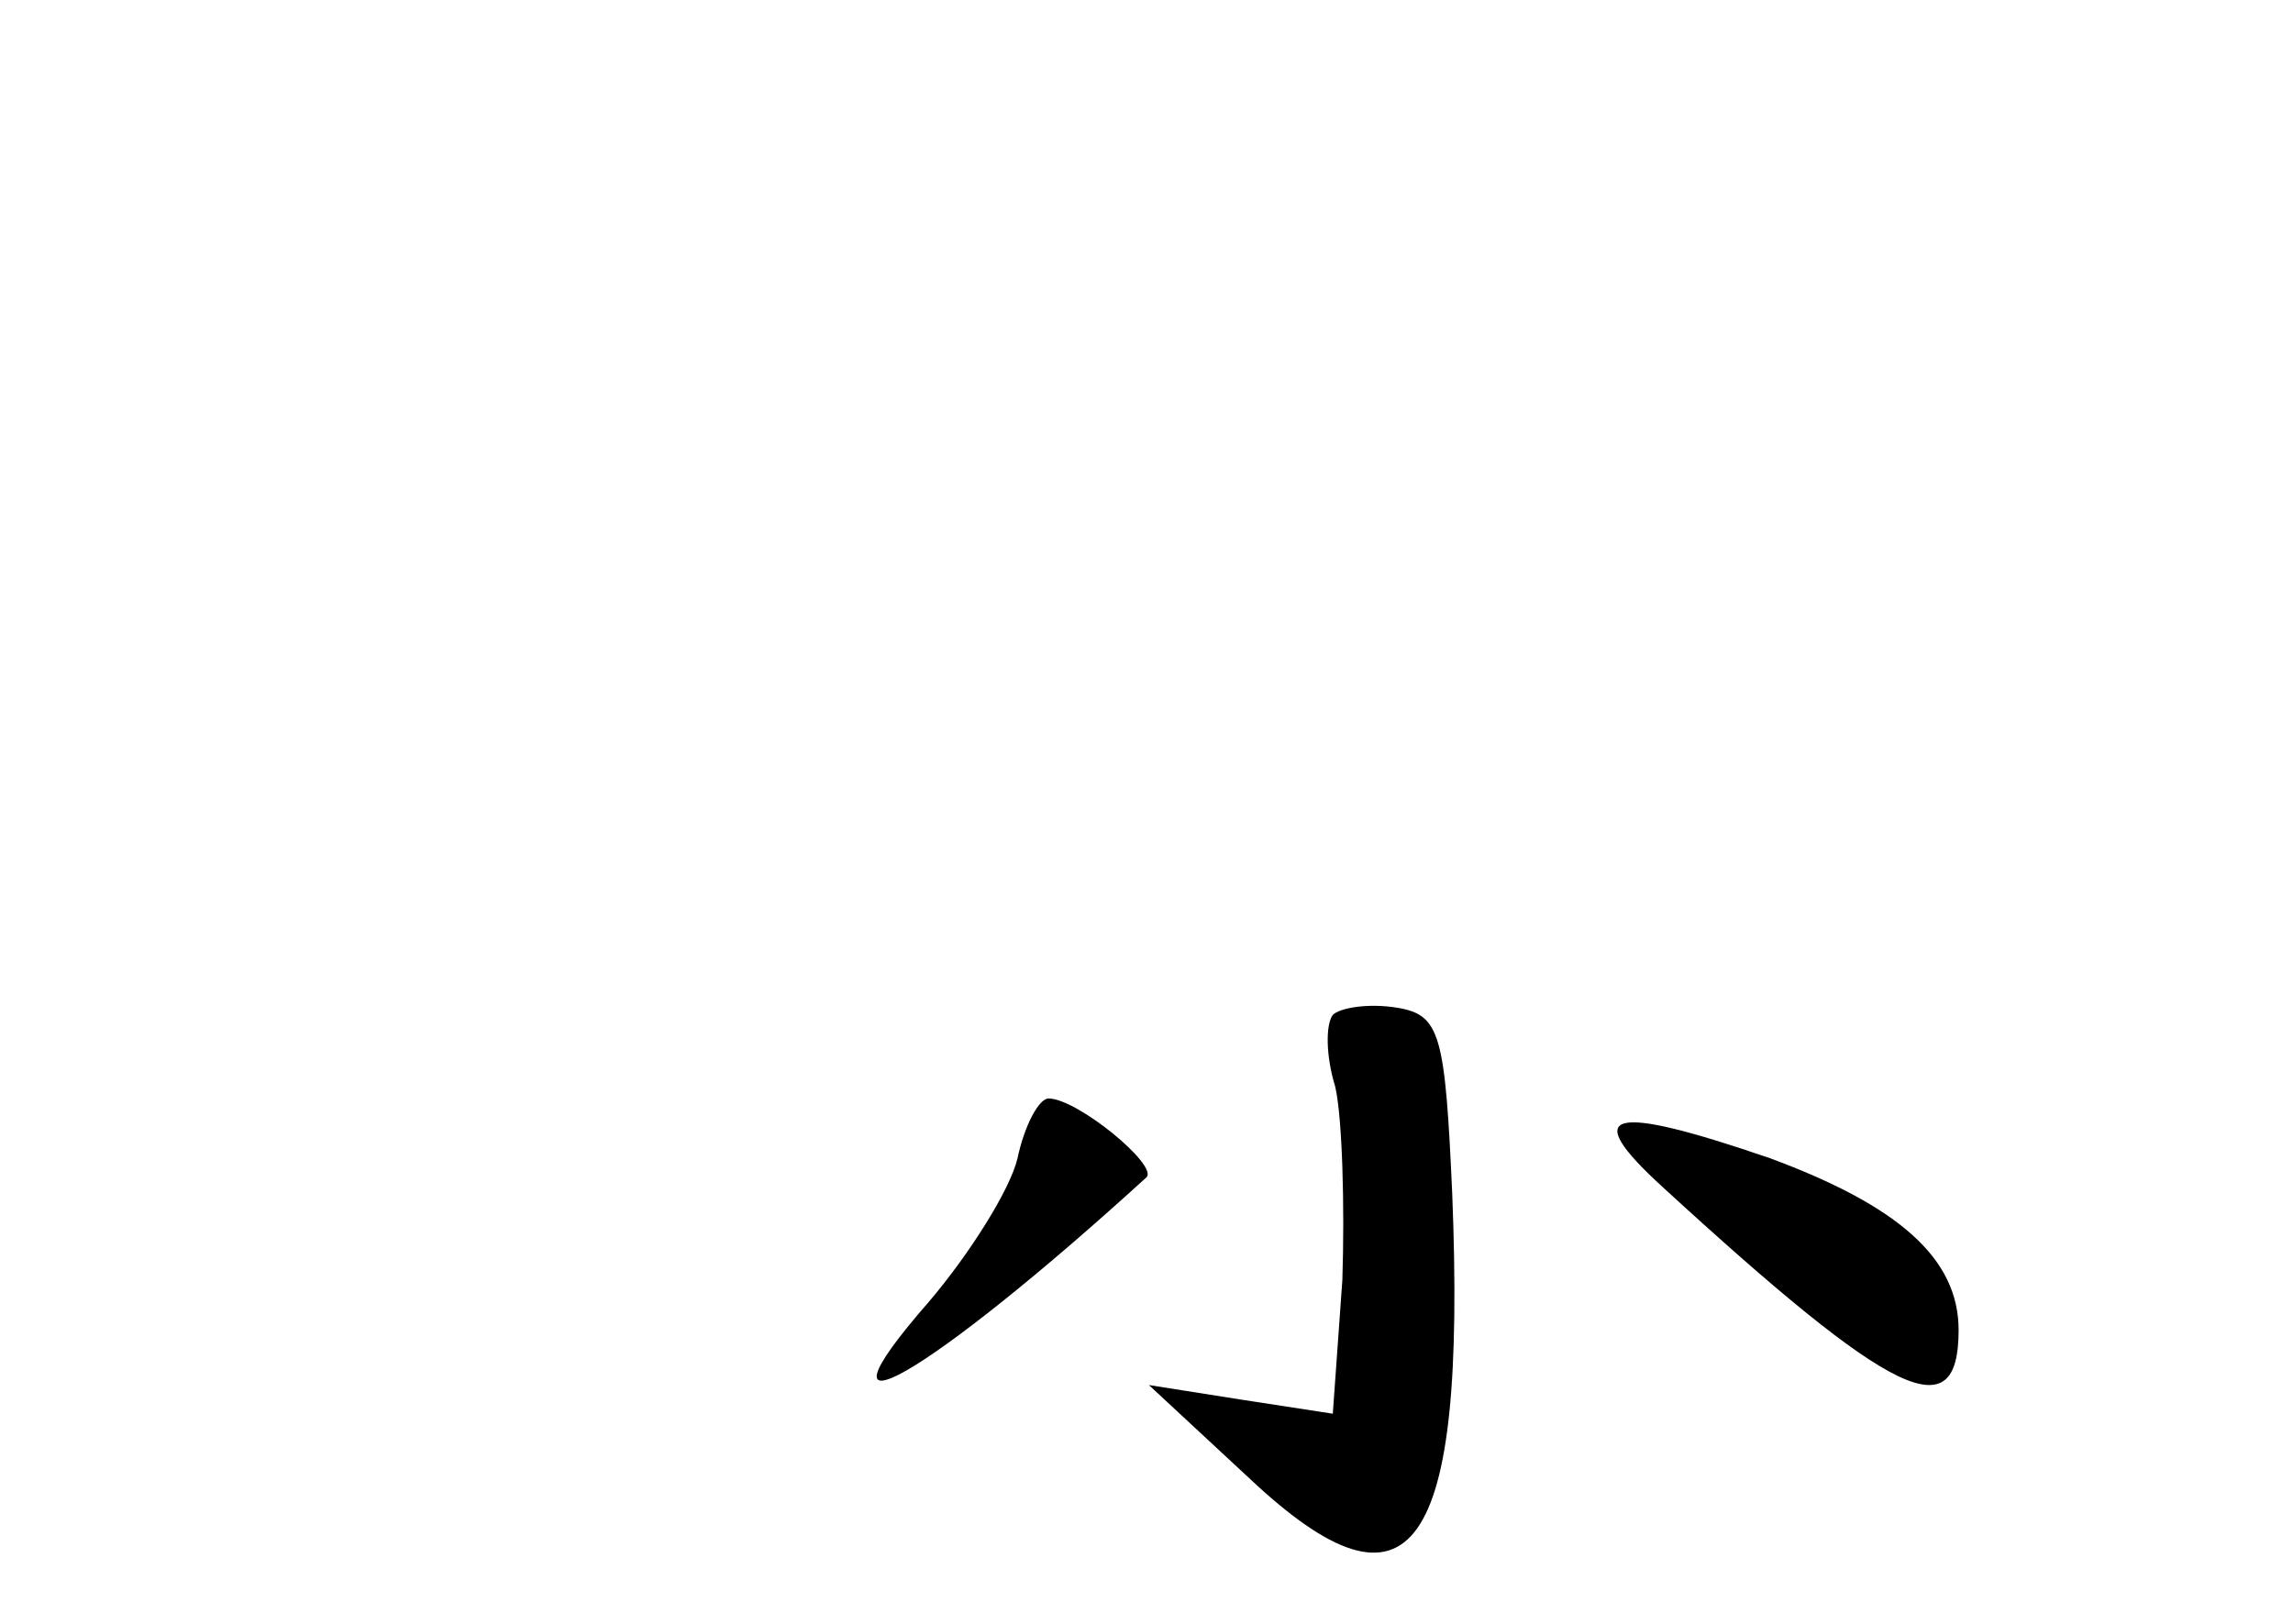 <?xml version="1.0" standalone="no"?>
<!DOCTYPE svg PUBLIC "-//W3C//DTD SVG 20010904//EN"
 "http://www.w3.org/TR/2001/REC-SVG-20010904/DTD/svg10.dtd">
<svg version="1.0" xmlns="http://www.w3.org/2000/svg"
 width="96pt" height="68pt" viewBox="0 0 96 68"
 preserveAspectRatio="xMidYMid meet">
<g transform="translate(0,68) scale(0.1,-0.1)"
fill="#000000" stroke="none">
<path d="M558 255 c-3 -4 -3 -17 1 -30 3 -13 4 -50 3 -81 l-4 -56 -39 6 -38 6
42 -39 c68 -64 91 -32 85 119 -3 67 -5 75 -23 78 -12 2 -24 0 -27 -3z"/>
<path d="M426 195 c-3 -13 -20 -40 -37 -60 -55 -63 0 -31 91 52 5 5 -29 33
-41 33 -4 0 -10 -11 -13 -25z"/>
<path d="M696 183 c97 -89 124 -102 124 -60 0 30 -25 52 -79 72 -67 23 -80 20
-45 -12z"/>
</g>
</svg>
